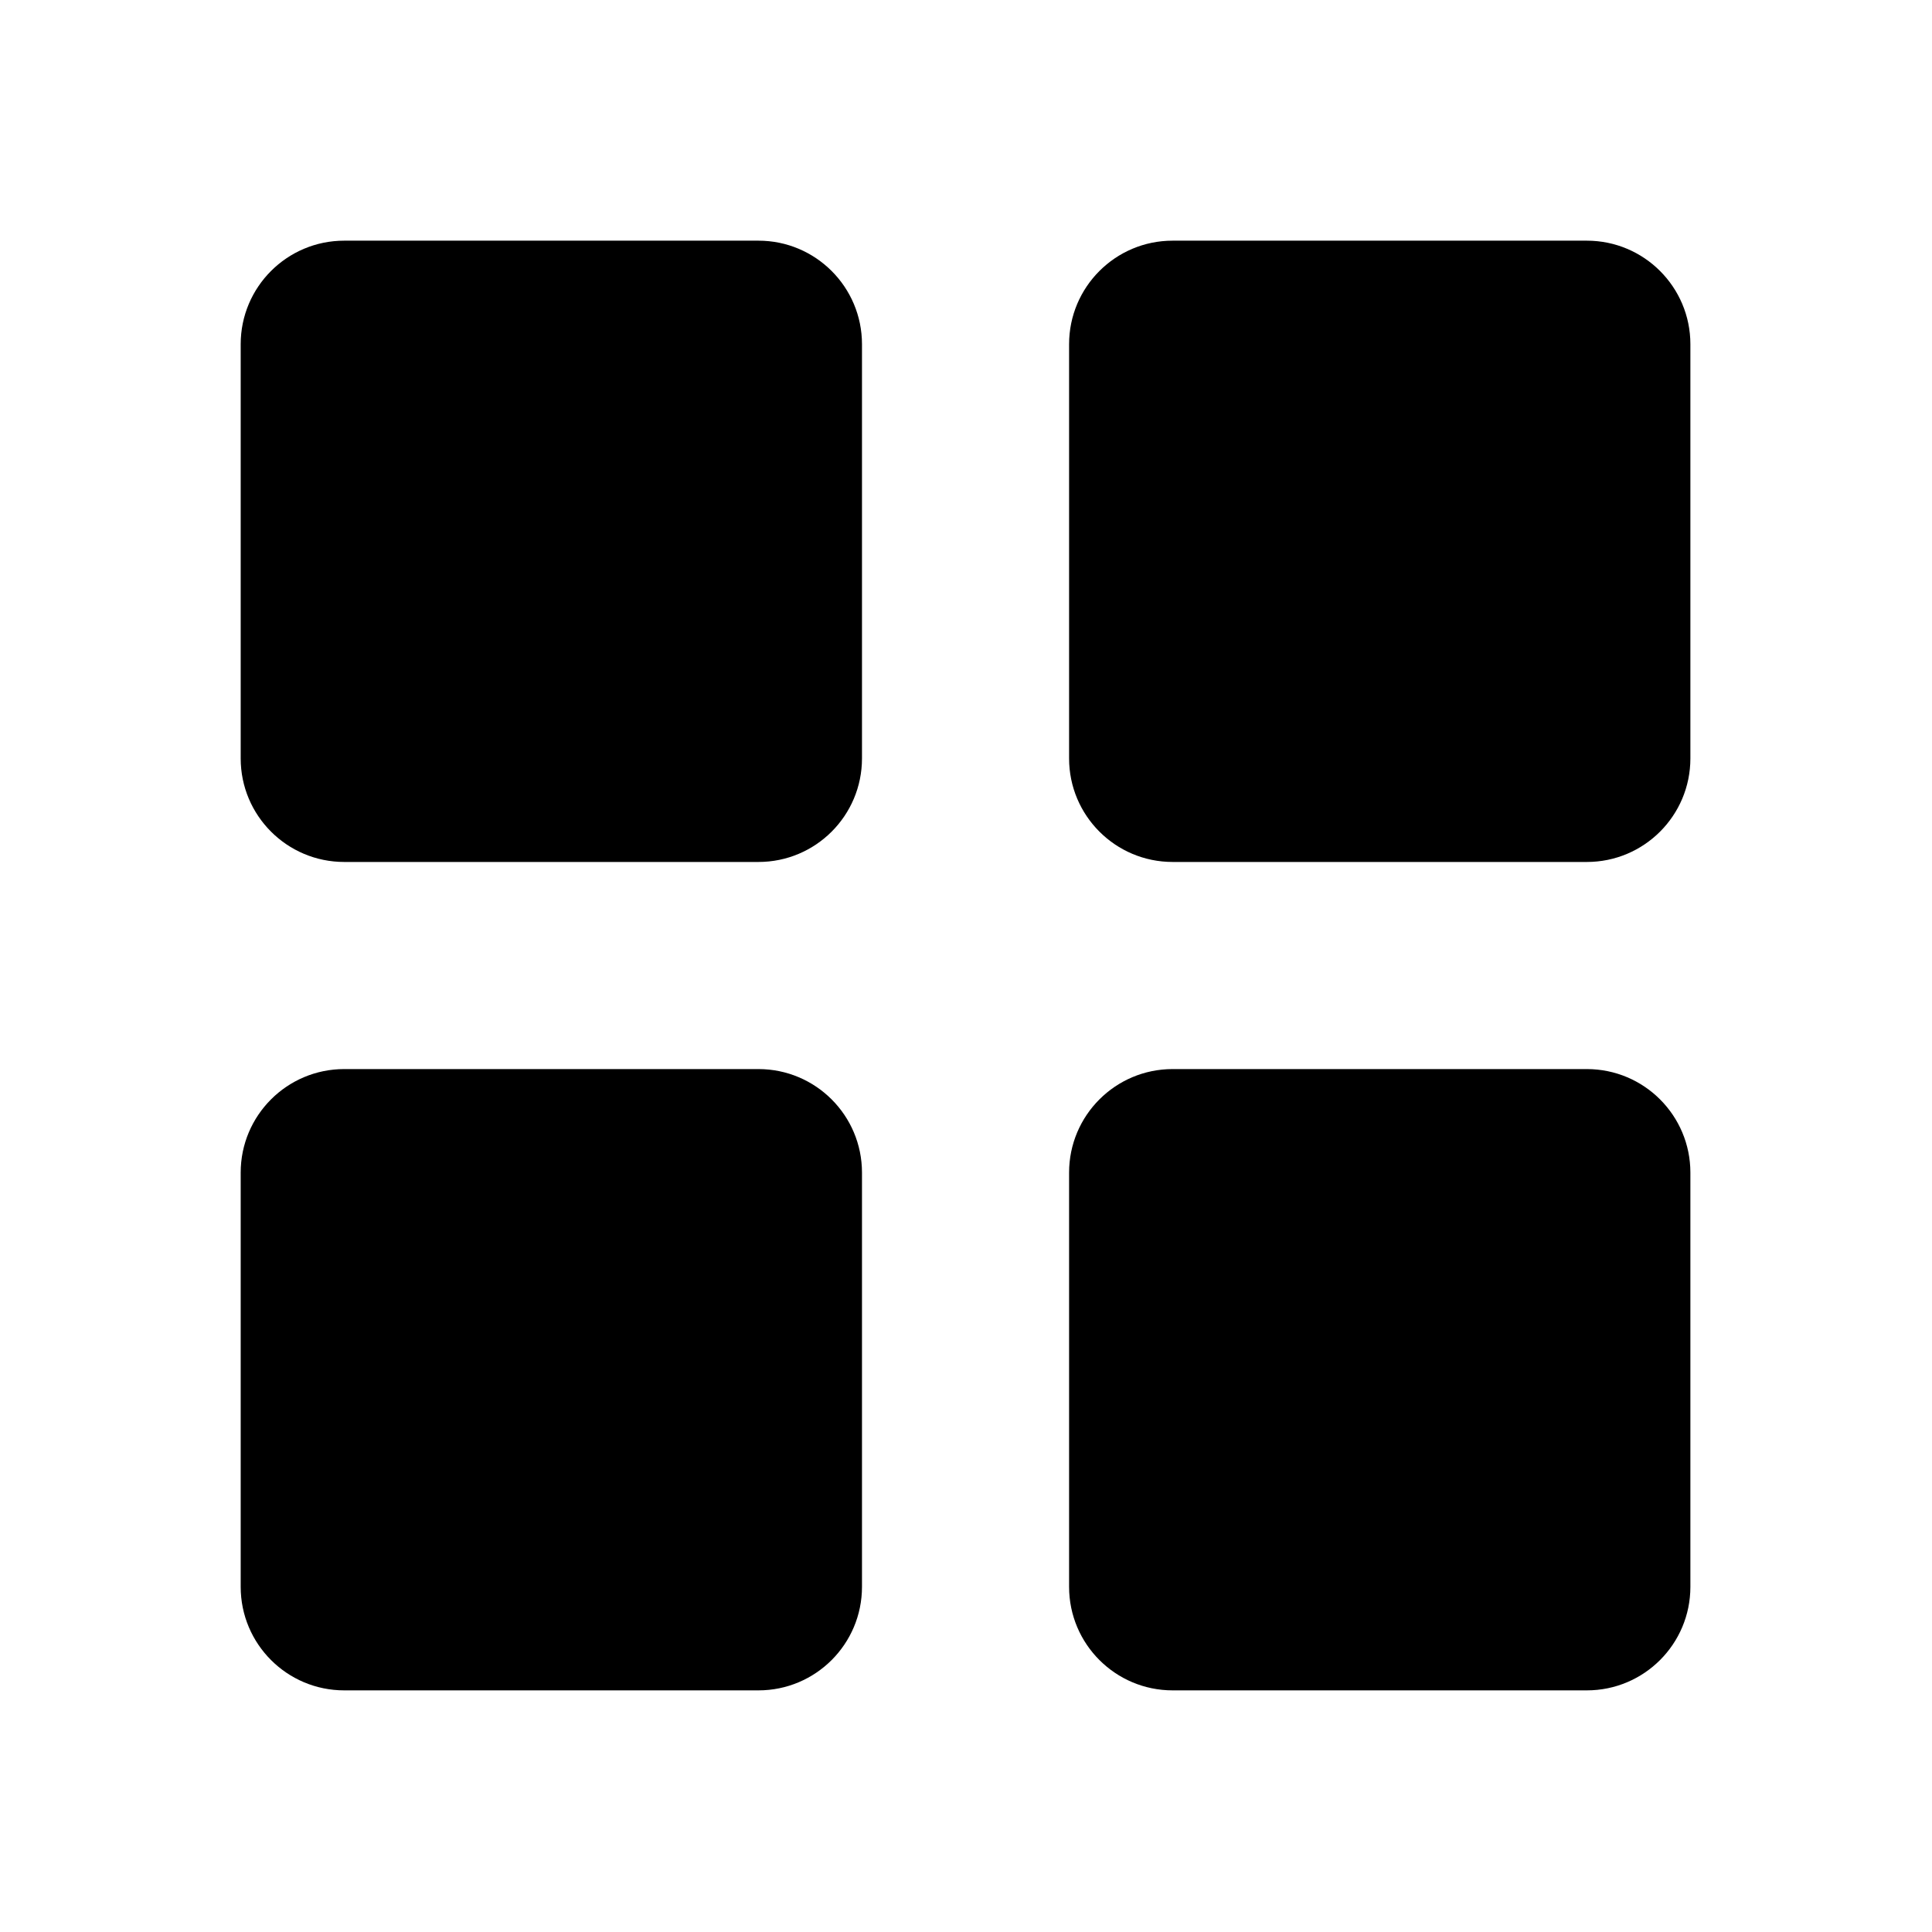 <?xml version="1.0" standalone="no"?><!DOCTYPE svg PUBLIC "-//W3C//DTD SVG 1.1//EN" "http://www.w3.org/Graphics/SVG/1.1/DTD/svg11.dtd"><svg t="1657550214481" class="icon" viewBox="0 0 1024 1024" version="1.1" xmlns="http://www.w3.org/2000/svg" p-id="6762" xmlns:xlink="http://www.w3.org/1999/xlink" width="200" height="200"><defs><style type="text/css"></style></defs><path d="M401.98 127.56H182.45c-30.31 0-54.88 24.57-54.88 54.88v219.53c0 30.31 24.57 54.89 54.88 54.89h219.54c30.31 0 54.88-24.57 54.88-54.89V182.45c0-30.32-24.58-54.89-54.89-54.89zM841.05 127.56H621.52c-30.31 0-54.88 24.57-54.88 54.88v219.53c0 30.31 24.57 54.89 54.88 54.89h219.54c30.31 0 54.88-24.57 54.88-54.89V182.45c0-30.32-24.57-54.89-54.89-54.89zM841.05 566.63H621.52c-30.31 0-54.88 24.57-54.88 54.88v219.54c0 30.31 24.57 54.88 54.88 54.88h219.54c30.31 0 54.88-24.57 54.88-54.88V621.52c0-30.31-24.57-54.89-54.89-54.89zM401.98 566.63H182.45c-30.31 0-54.88 24.57-54.88 54.88v219.54c0 30.31 24.57 54.88 54.88 54.88h219.54c30.31 0 54.88-24.57 54.88-54.88V621.52c0-30.31-24.58-54.89-54.89-54.89z" p-id="6763"></path></svg>